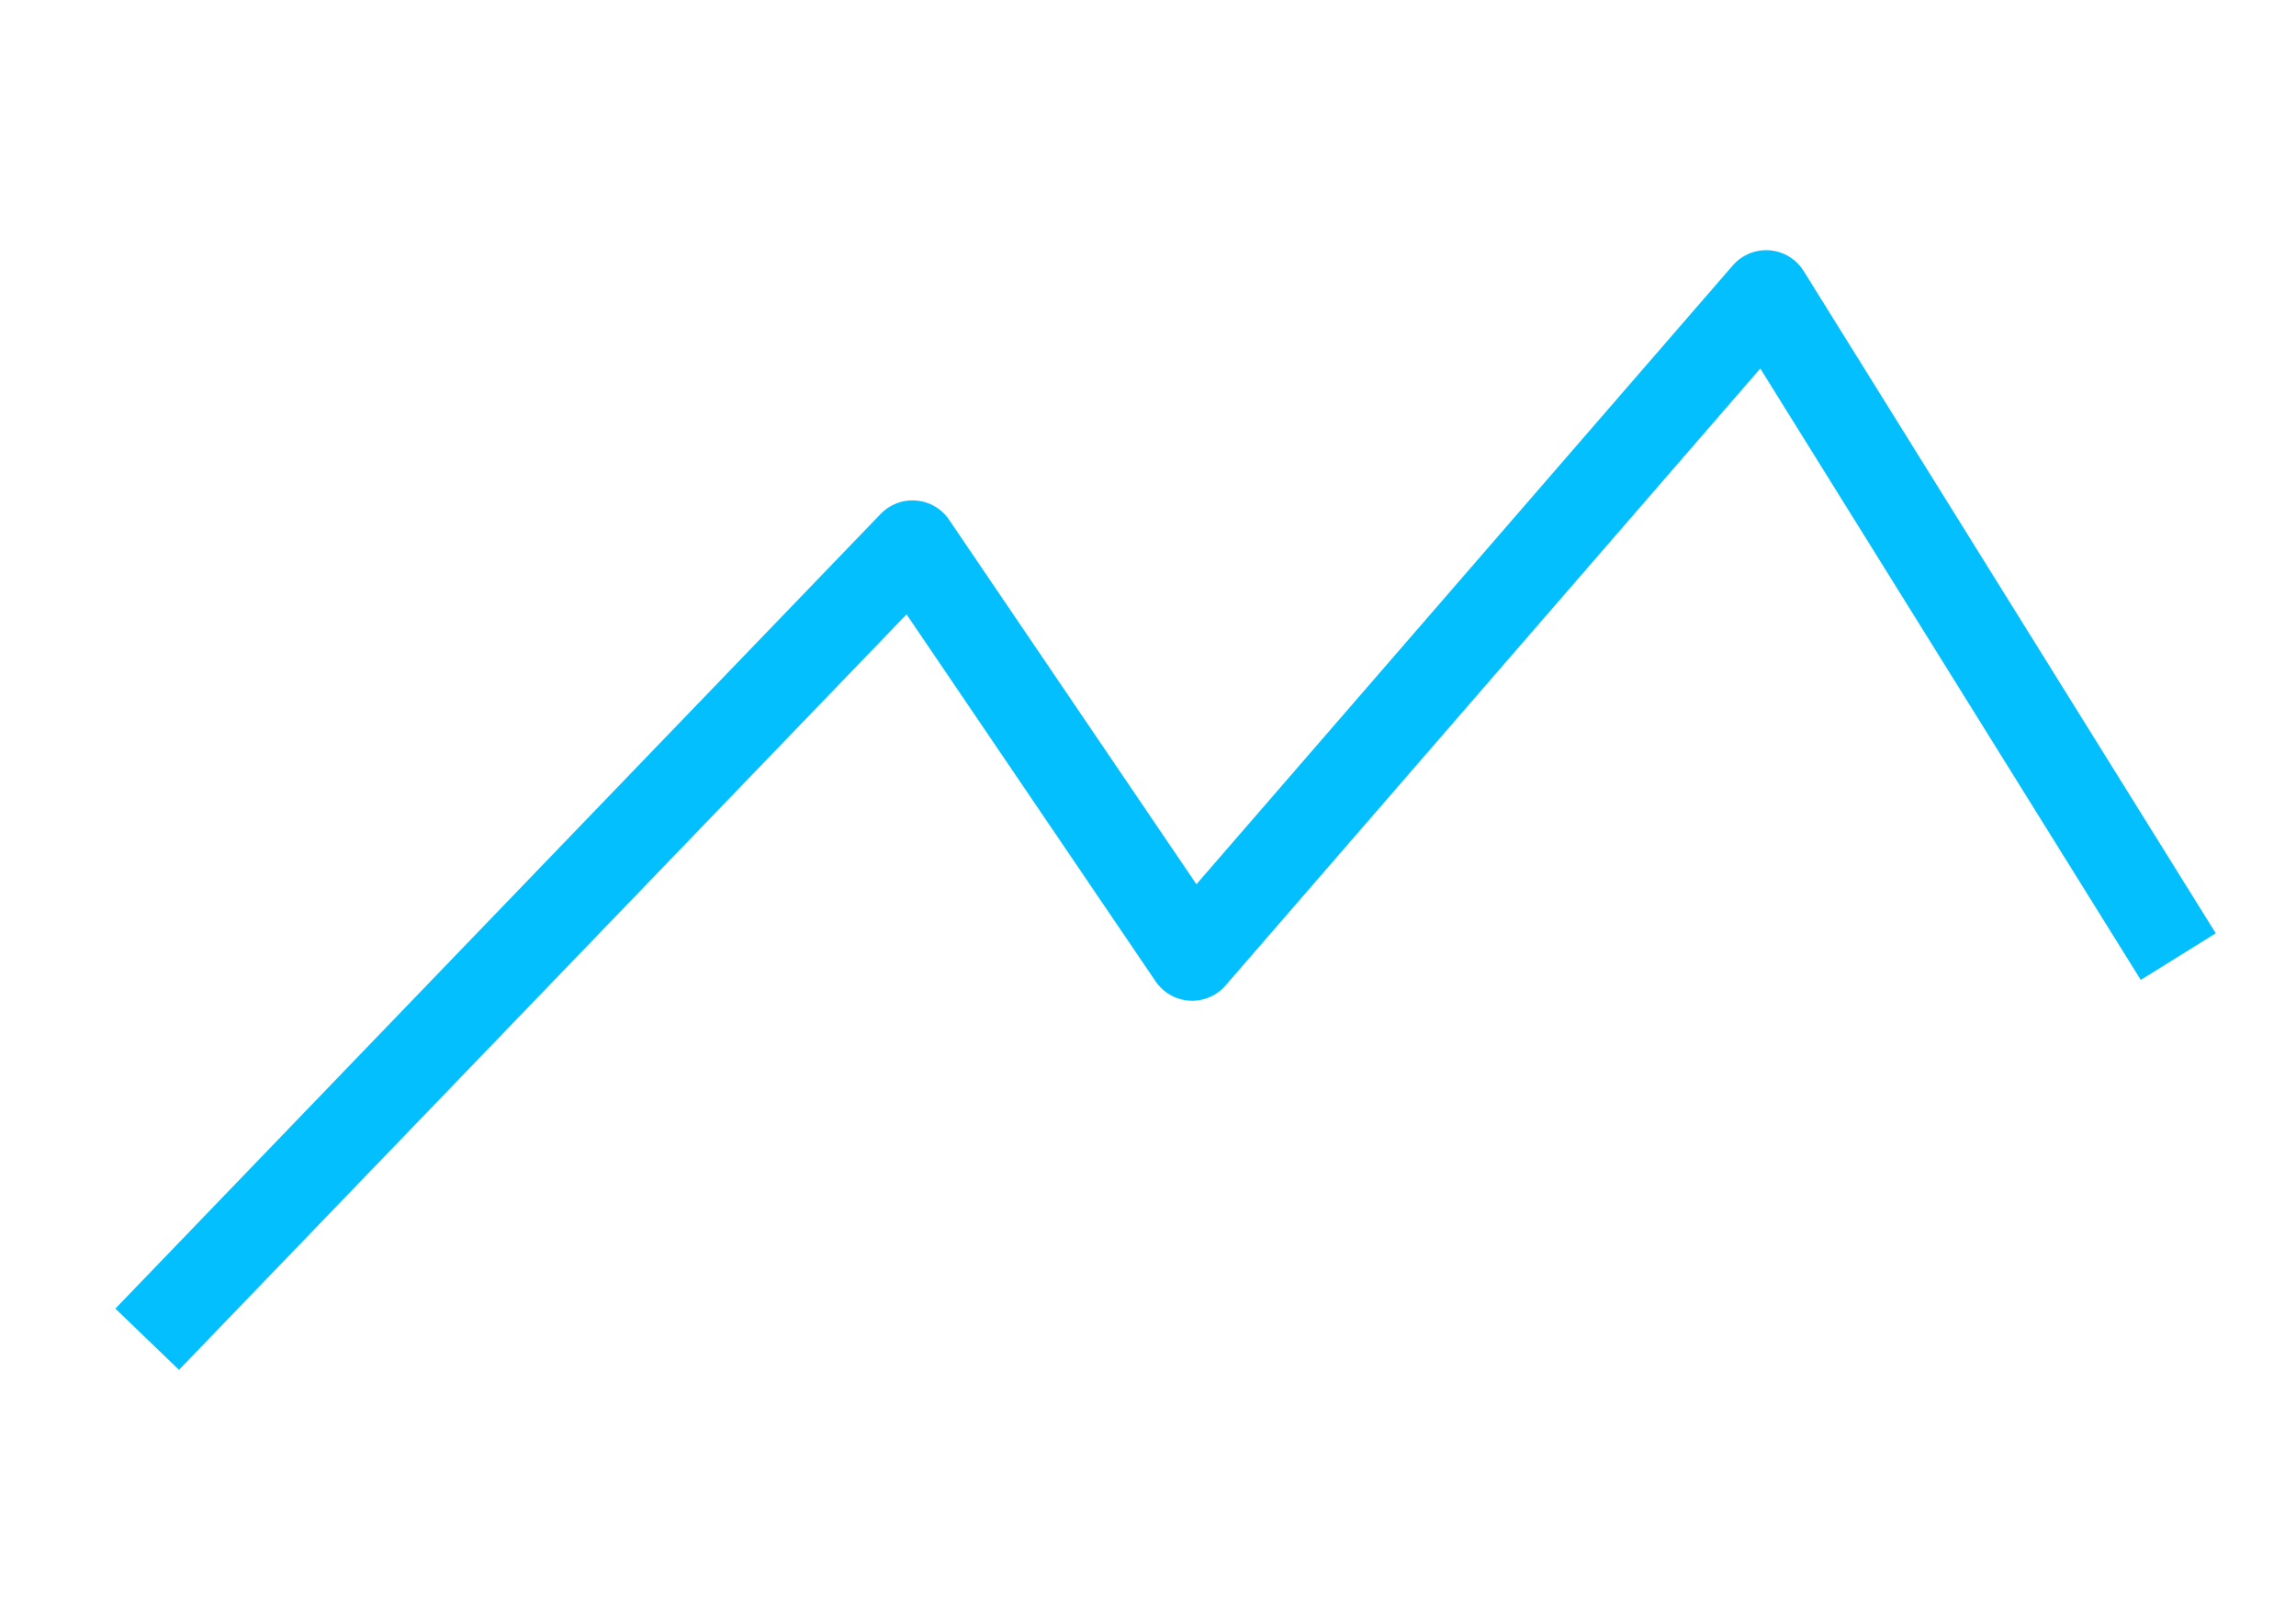 <svg width="78" height="55" viewBox="0 0 78 55" fill="none" xmlns="http://www.w3.org/2000/svg">
<path d="M5 45.5L31 18.5L40.5 32.5L60 10L74 32.5" stroke="#03BFFD" stroke-width="3" stroke-linejoin="round"/>
</svg>
